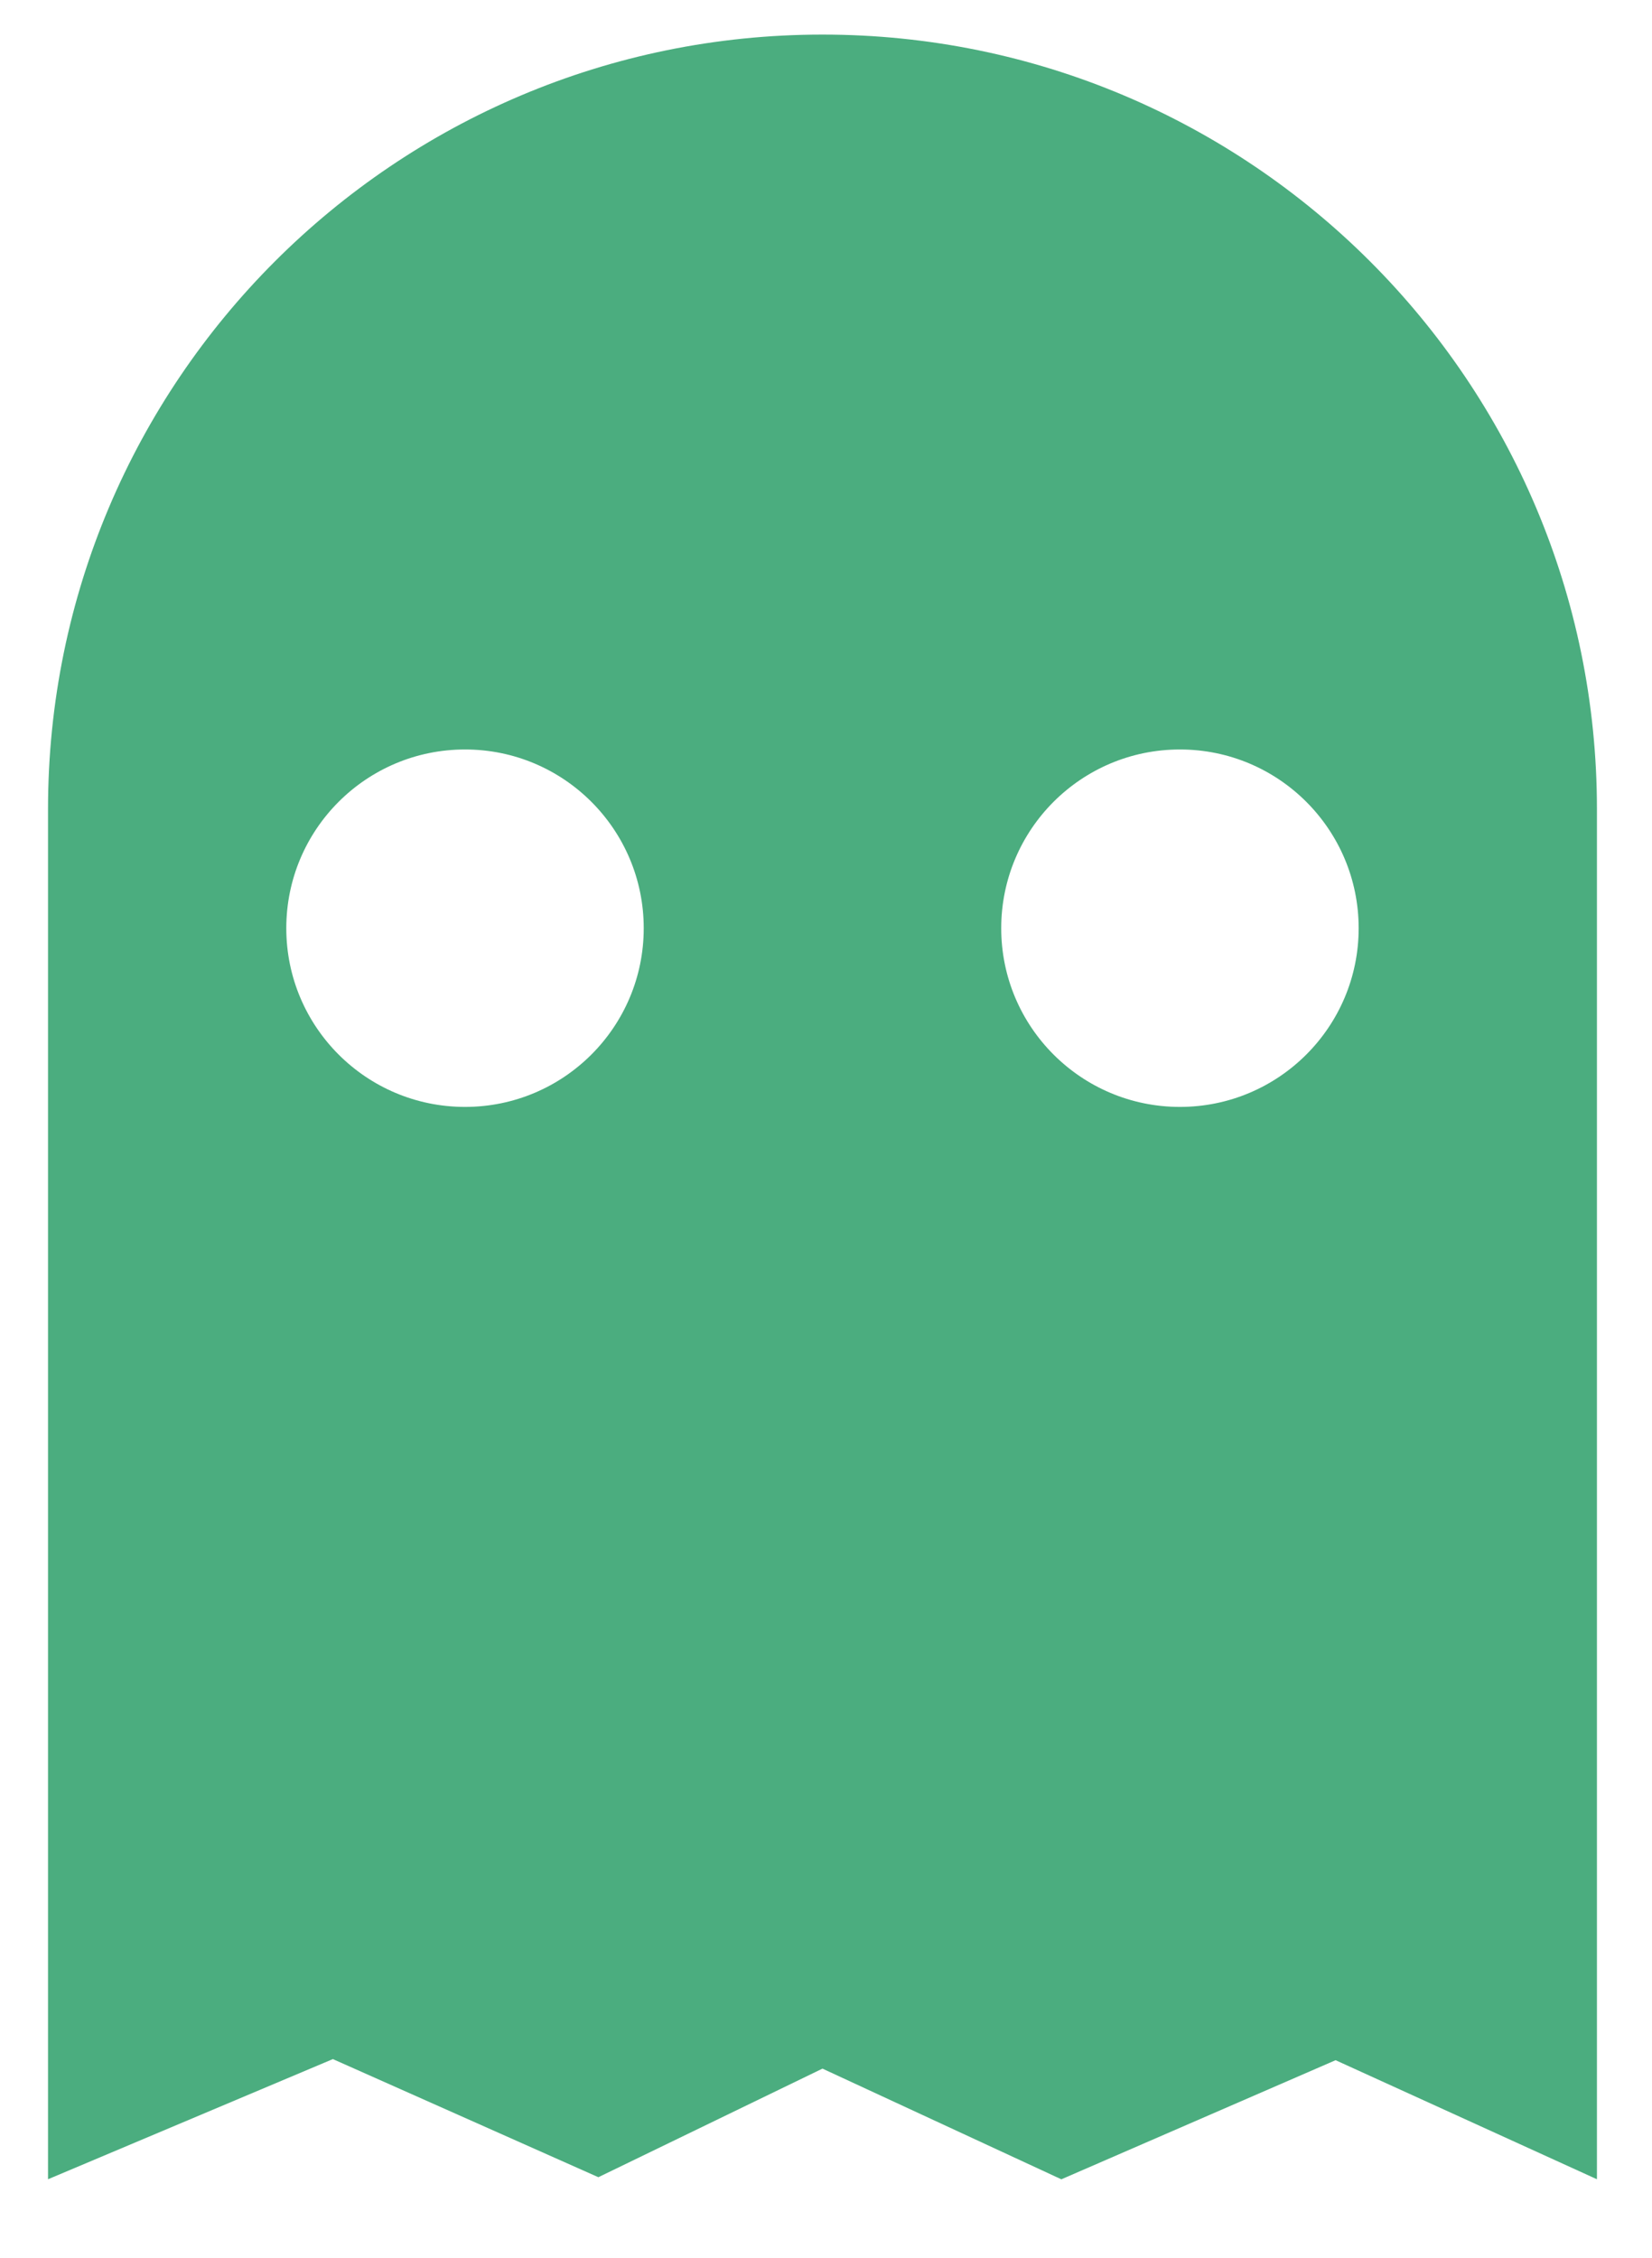 <?xml version="1.0" encoding="UTF-8"?>
<svg width="30px" height="41px" viewBox="0 0 30 41" xmlns="http://www.w3.org/2000/svg" xmlns:xlink="http://www.w3.org/1999/xlink" version="1.1">
 <!-- Generated by Pixelmator Pro 2.0.5 -->
 <path id="Ghost-copy" d="M19.274 39.575 L14.936 37.565 10.866 39.537 6.045 37.392 0.872 39.574 0.872 14.692 C0.872 6.925 7.169 0.628 14.936 0.628 22.703 0.628 29 6.925 29 14.692 L29 39.574 24.254 37.412 19.274 39.575 Z M8.445 20.101 C10.237 20.101 11.69 18.648 11.69 16.856 11.69 15.063 10.237 13.61 8.445 13.61 6.652 13.61 5.199 15.063 5.199 16.856 5.199 18.648 6.652 20.101 8.445 20.101 Z M21.427 20.101 C23.219 20.101 24.673 18.648 24.673 16.856 24.673 15.063 23.219 13.61 21.427 13.61 19.635 13.61 18.182 15.063 18.182 16.856 18.182 18.648 19.635 20.101 21.427 20.101 Z" fill="#4bad7f" fill-opacity="1" stroke="none"/>
</svg>
